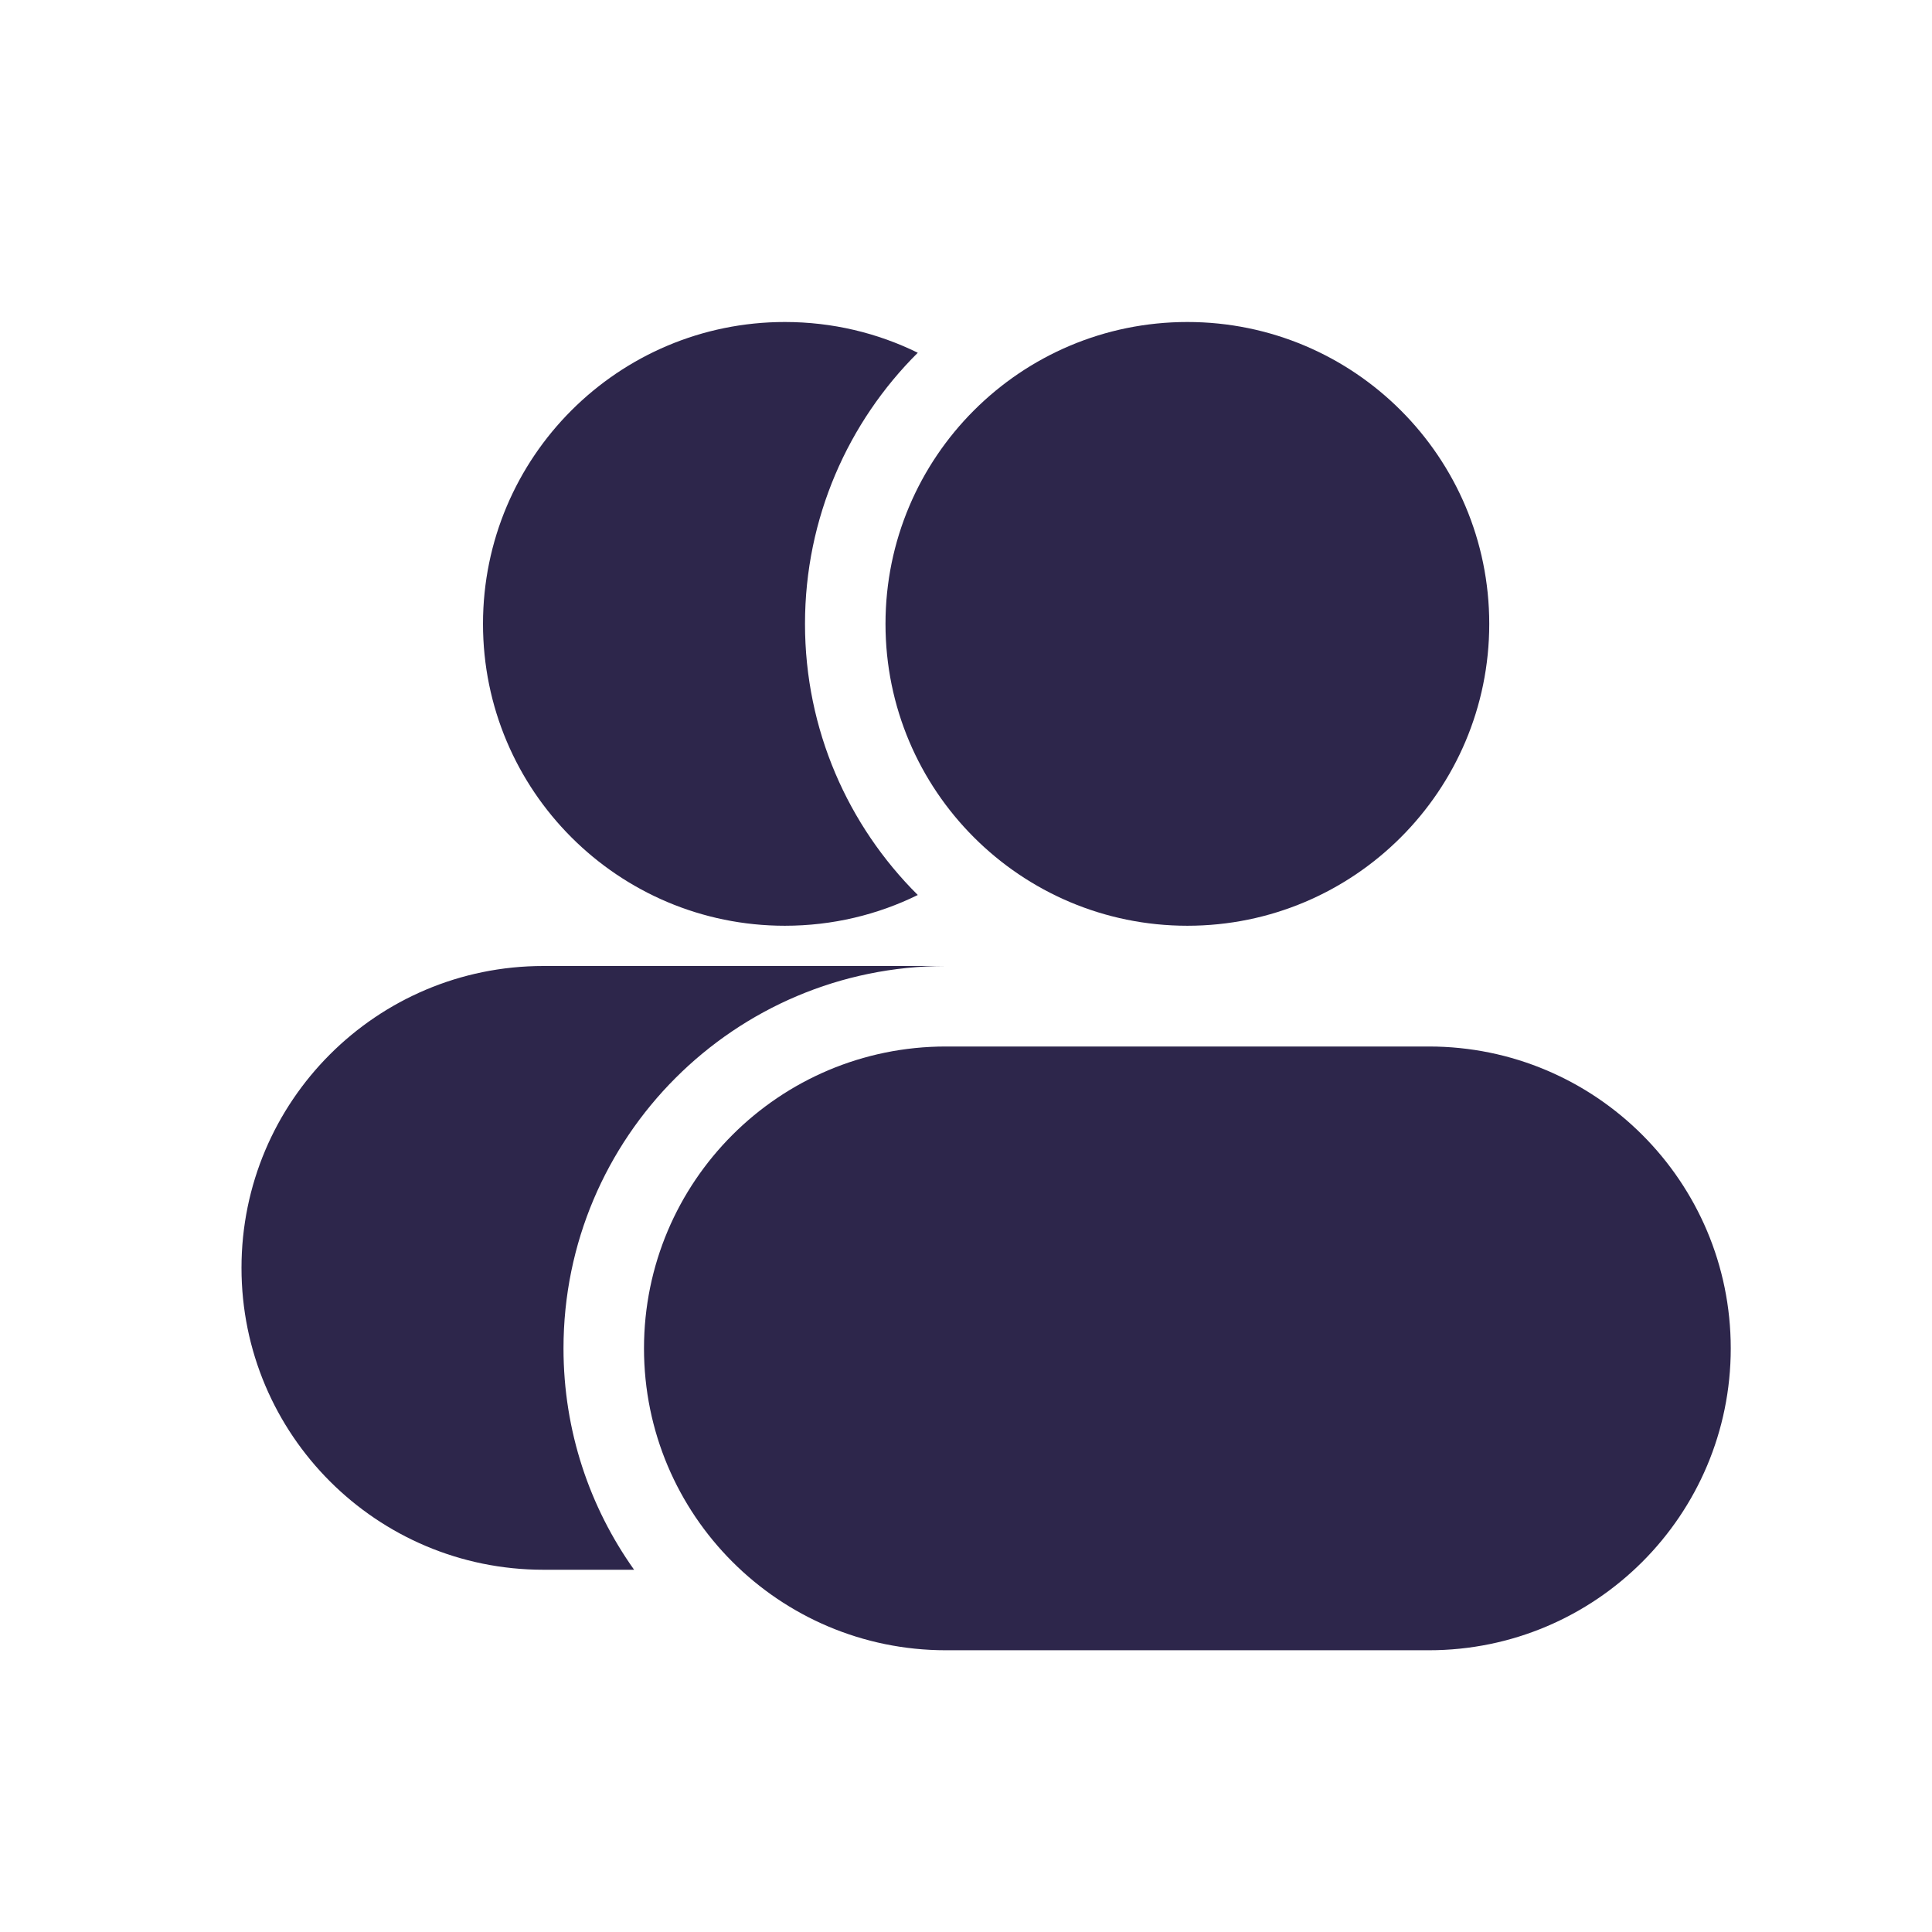 <svg xmlns="http://www.w3.org/2000/svg" width="24" height="24" viewBox="0 0 24 24">
  <defs/>
  <path fill="#2D264B" d="M18.5,7.75 C18.5,5.679 16.821,4 14.75,4 C12.679,4 11,5.679 11,7.75 C11,9.821 12.679,11.5 14.75,11.5 C16.821,11.5 18.5,9.821 18.5,7.75 Z"/>
  <path fill="#2D264B" d="M11.401,4.382 C10.536,5.242 10,6.434 10,7.75 C10,9.066 10.536,10.258 11.401,11.118 C10.903,11.363 10.342,11.5 9.75,11.5 C7.679,11.5 6,9.821 6,7.75 C6,5.679 7.679,4 9.75,4 C10.342,4 10.903,4.137 11.401,4.382 Z"/>
  <path fill="#2D264B" d="M21.5,16.75 C21.5,14.679 19.821,13 17.75,13 L11.75,13 C9.679,13 8,14.679 8,16.75 C8,18.821 9.679,20.5 11.75,20.5 L17.75,20.5 C19.821,20.5 21.5,18.821 21.5,16.75 Z"/>
  <path fill="#2D264B" d="M7,16.75 C7,17.775 7.325,18.724 7.877,19.5 L6.75,19.5 C4.679,19.5 3,17.821 3,15.75 C3,13.679 4.679,12 6.75,12 L11.75,12 C9.127,12 7,14.127 7,16.75 Z"/>
</svg>

